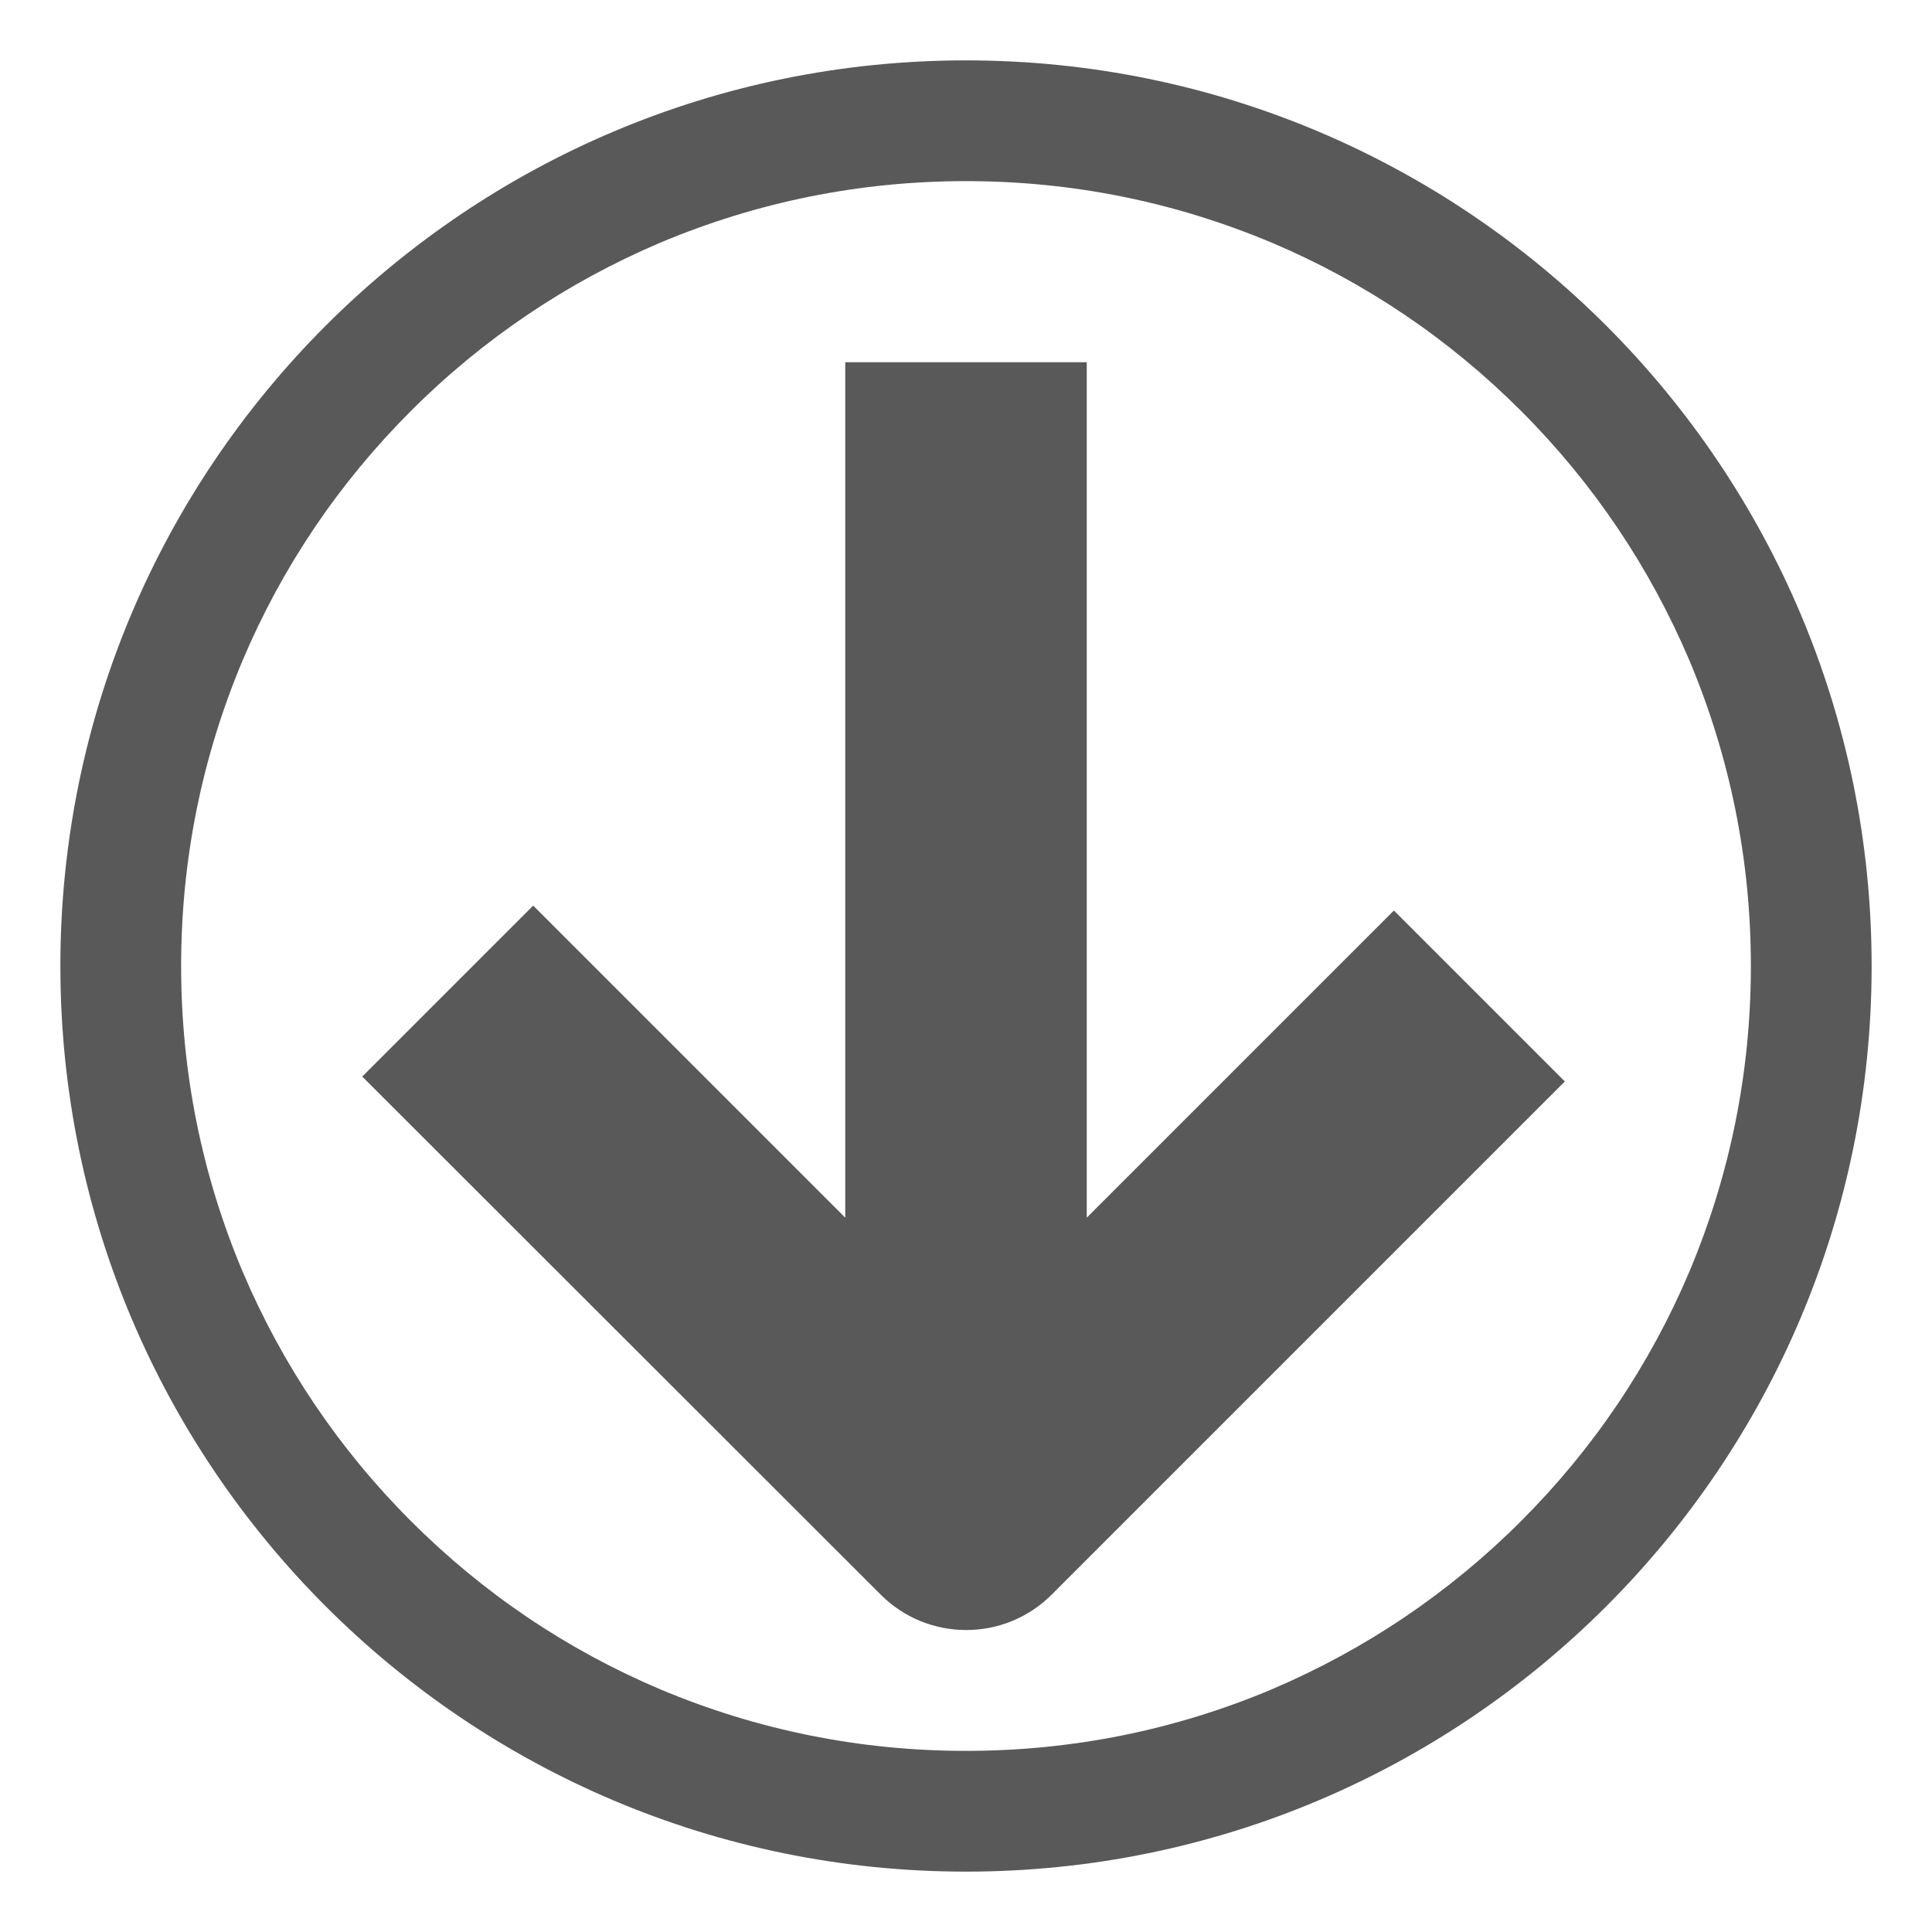 <svg xmlns="http://www.w3.org/2000/svg" width="512" height="512" viewBox="0 0 512 512"><path stroke="#449FDB" d="M0 0"/><path d="M256 48c28.1 0 55.3 5.5 81 16.3 24.8 10.5 47 25.5 66.1 44.6s34.1 41.4 44.6 66.1c10.8 25.7 16.3 52.9 16.3 81s-5.5 55.3-16.3 81c-10.5 24.8-25.5 47-44.6 66.1s-41.4 34.1-66.1 44.6c-25.6 10.8-52.9 16.3-81 16.3s-55.3-5.5-81-16.3c-24.8-10.5-47-25.5-66.1-44.6S74.8 361.7 64.3 337C53.5 311.4 48 284.1 48 256s5.5-55.3 16.3-81c10.5-24.8 25.5-47 44.6-66.1s41.4-34.1 66.1-44.6C200.7 53.5 227.9 48 256 48zm0-32C123.5 16 16 123.5 16 256s107.5 240 240 240 240-107.5 240-240S388.5 16 256 16zm32 80v226.7l81.4-81.4 45.3 45.3-136 136c-12.5 12.5-32.8 12.5-45.3 0L96 285.3l45.3-45.3 82.7 82.7V96h64z" fill="#595959"/></svg>
